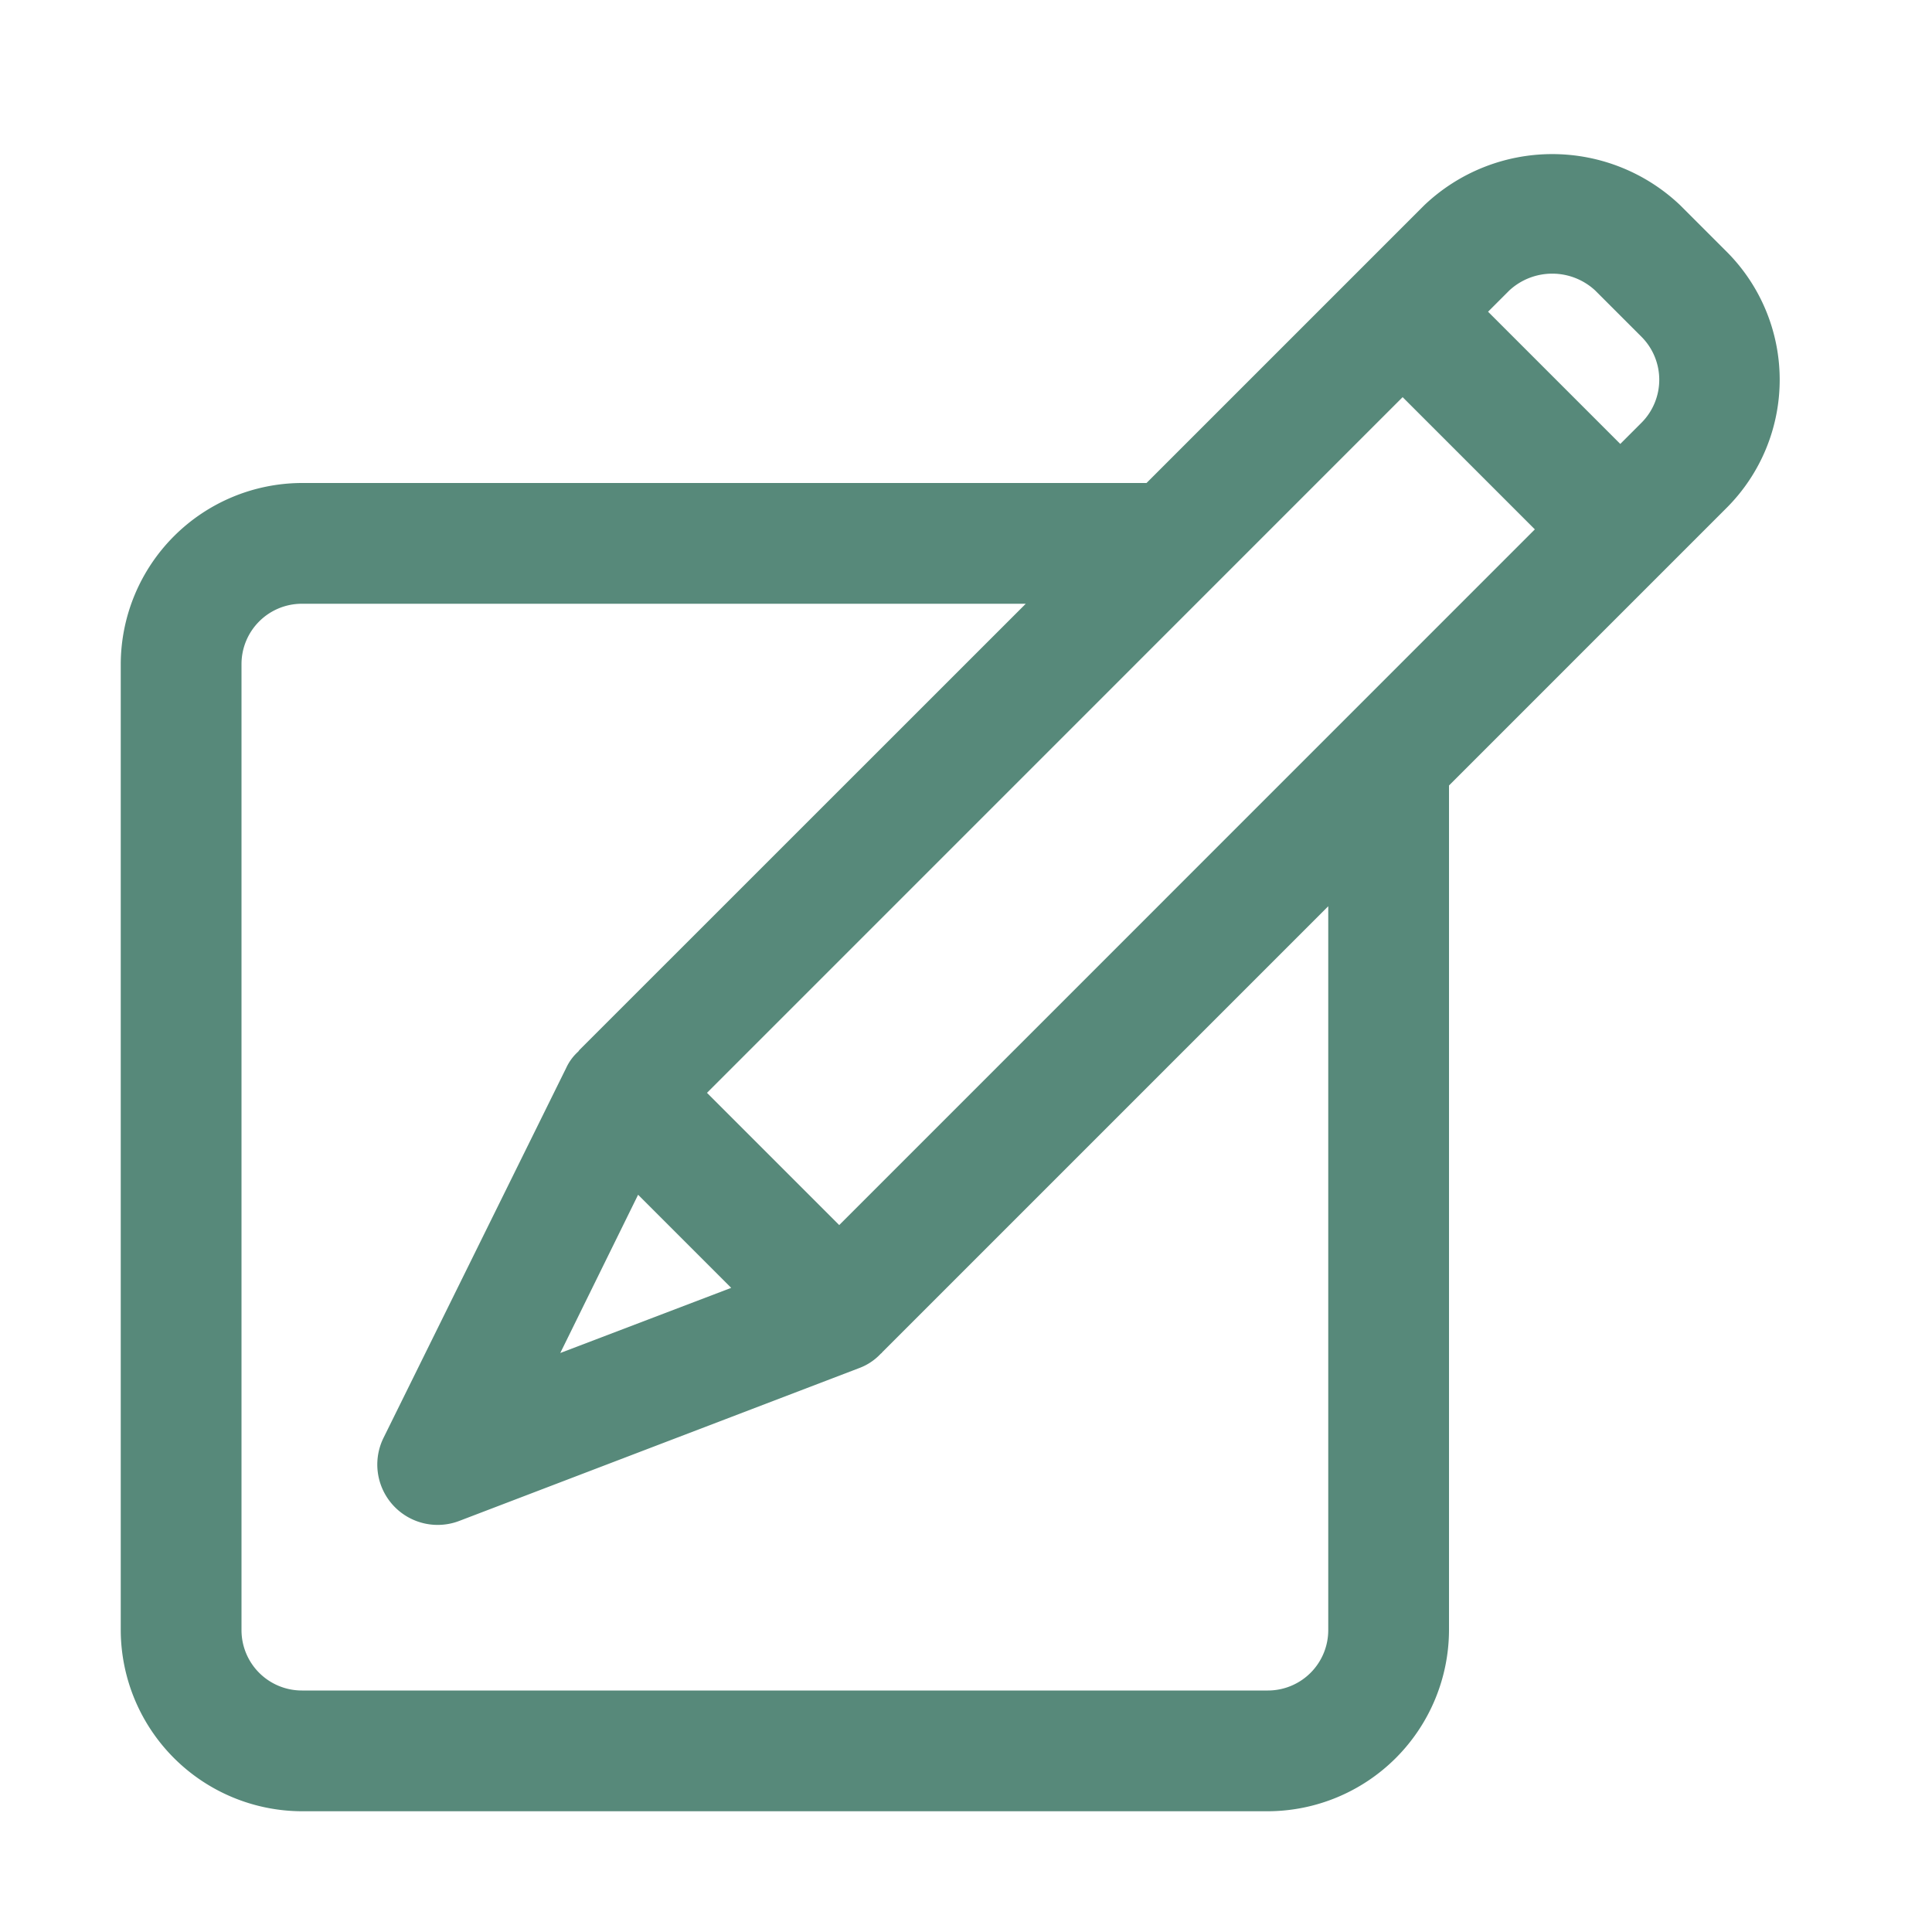 <svg viewBox="0 0 32 32" xmlns="http://www.w3.org/2000/svg" xmlns:xlink="http://www.w3.org/1999/xlink"><linearGradient id="linear-gradient" gradientUnits="userSpaceOnUse" x1="2" x2="29.478" y1="16.276" y2="16.276"><stop offset="0" stop-color="#0fdcdd"></stop><stop offset="1" stop-color="#46a1e8"></stop></linearGradient><g id="_23_Edit" data-name="23 Edit"><path d="m28.6 4.17-.77-.77a3.075 3.075 0 0 0 -4.24 0l-4.6 4.6h-13.99a3.009 3.009 0 0 0 -3 3v16a3.009 3.009 0 0 0 3 3h16a3.009 3.009 0 0 0 3-3v-13.99l4.6-4.6a3 3 0 0 0 0-4.24zm-2.18.64.77.77a1.008 1.008 0 0 1 0 1.42l-.353.353-2.19-2.19.353-.353a1.047 1.047 0 0 1 1.42 0zm-3.188 1.768 2.19 2.19-11.522 11.523-2.19-2.19zm-12.663 13.211 1.542 1.542-2.831 1.079zm11.431 7.211a1 1 0 0 1 -1 1h-16a1 1 0 0 1 -1-1v-16a1 1 0 0 1 1-1h11.99l-7.39 7.388-.01.012-.008.012-.012.012a.831.831 0 0 0 -.19.26l-3.03 6.136a1 1 0 0 0 1.26 1.37l6.62-2.53a.929.929 0 0 0 .35-.23l.012-.012.012-.008.008-.012 7.388-7.388z" fill="url(#linear-gradient)" style="fill: rgb(87, 137, 122);"></path></g></svg>